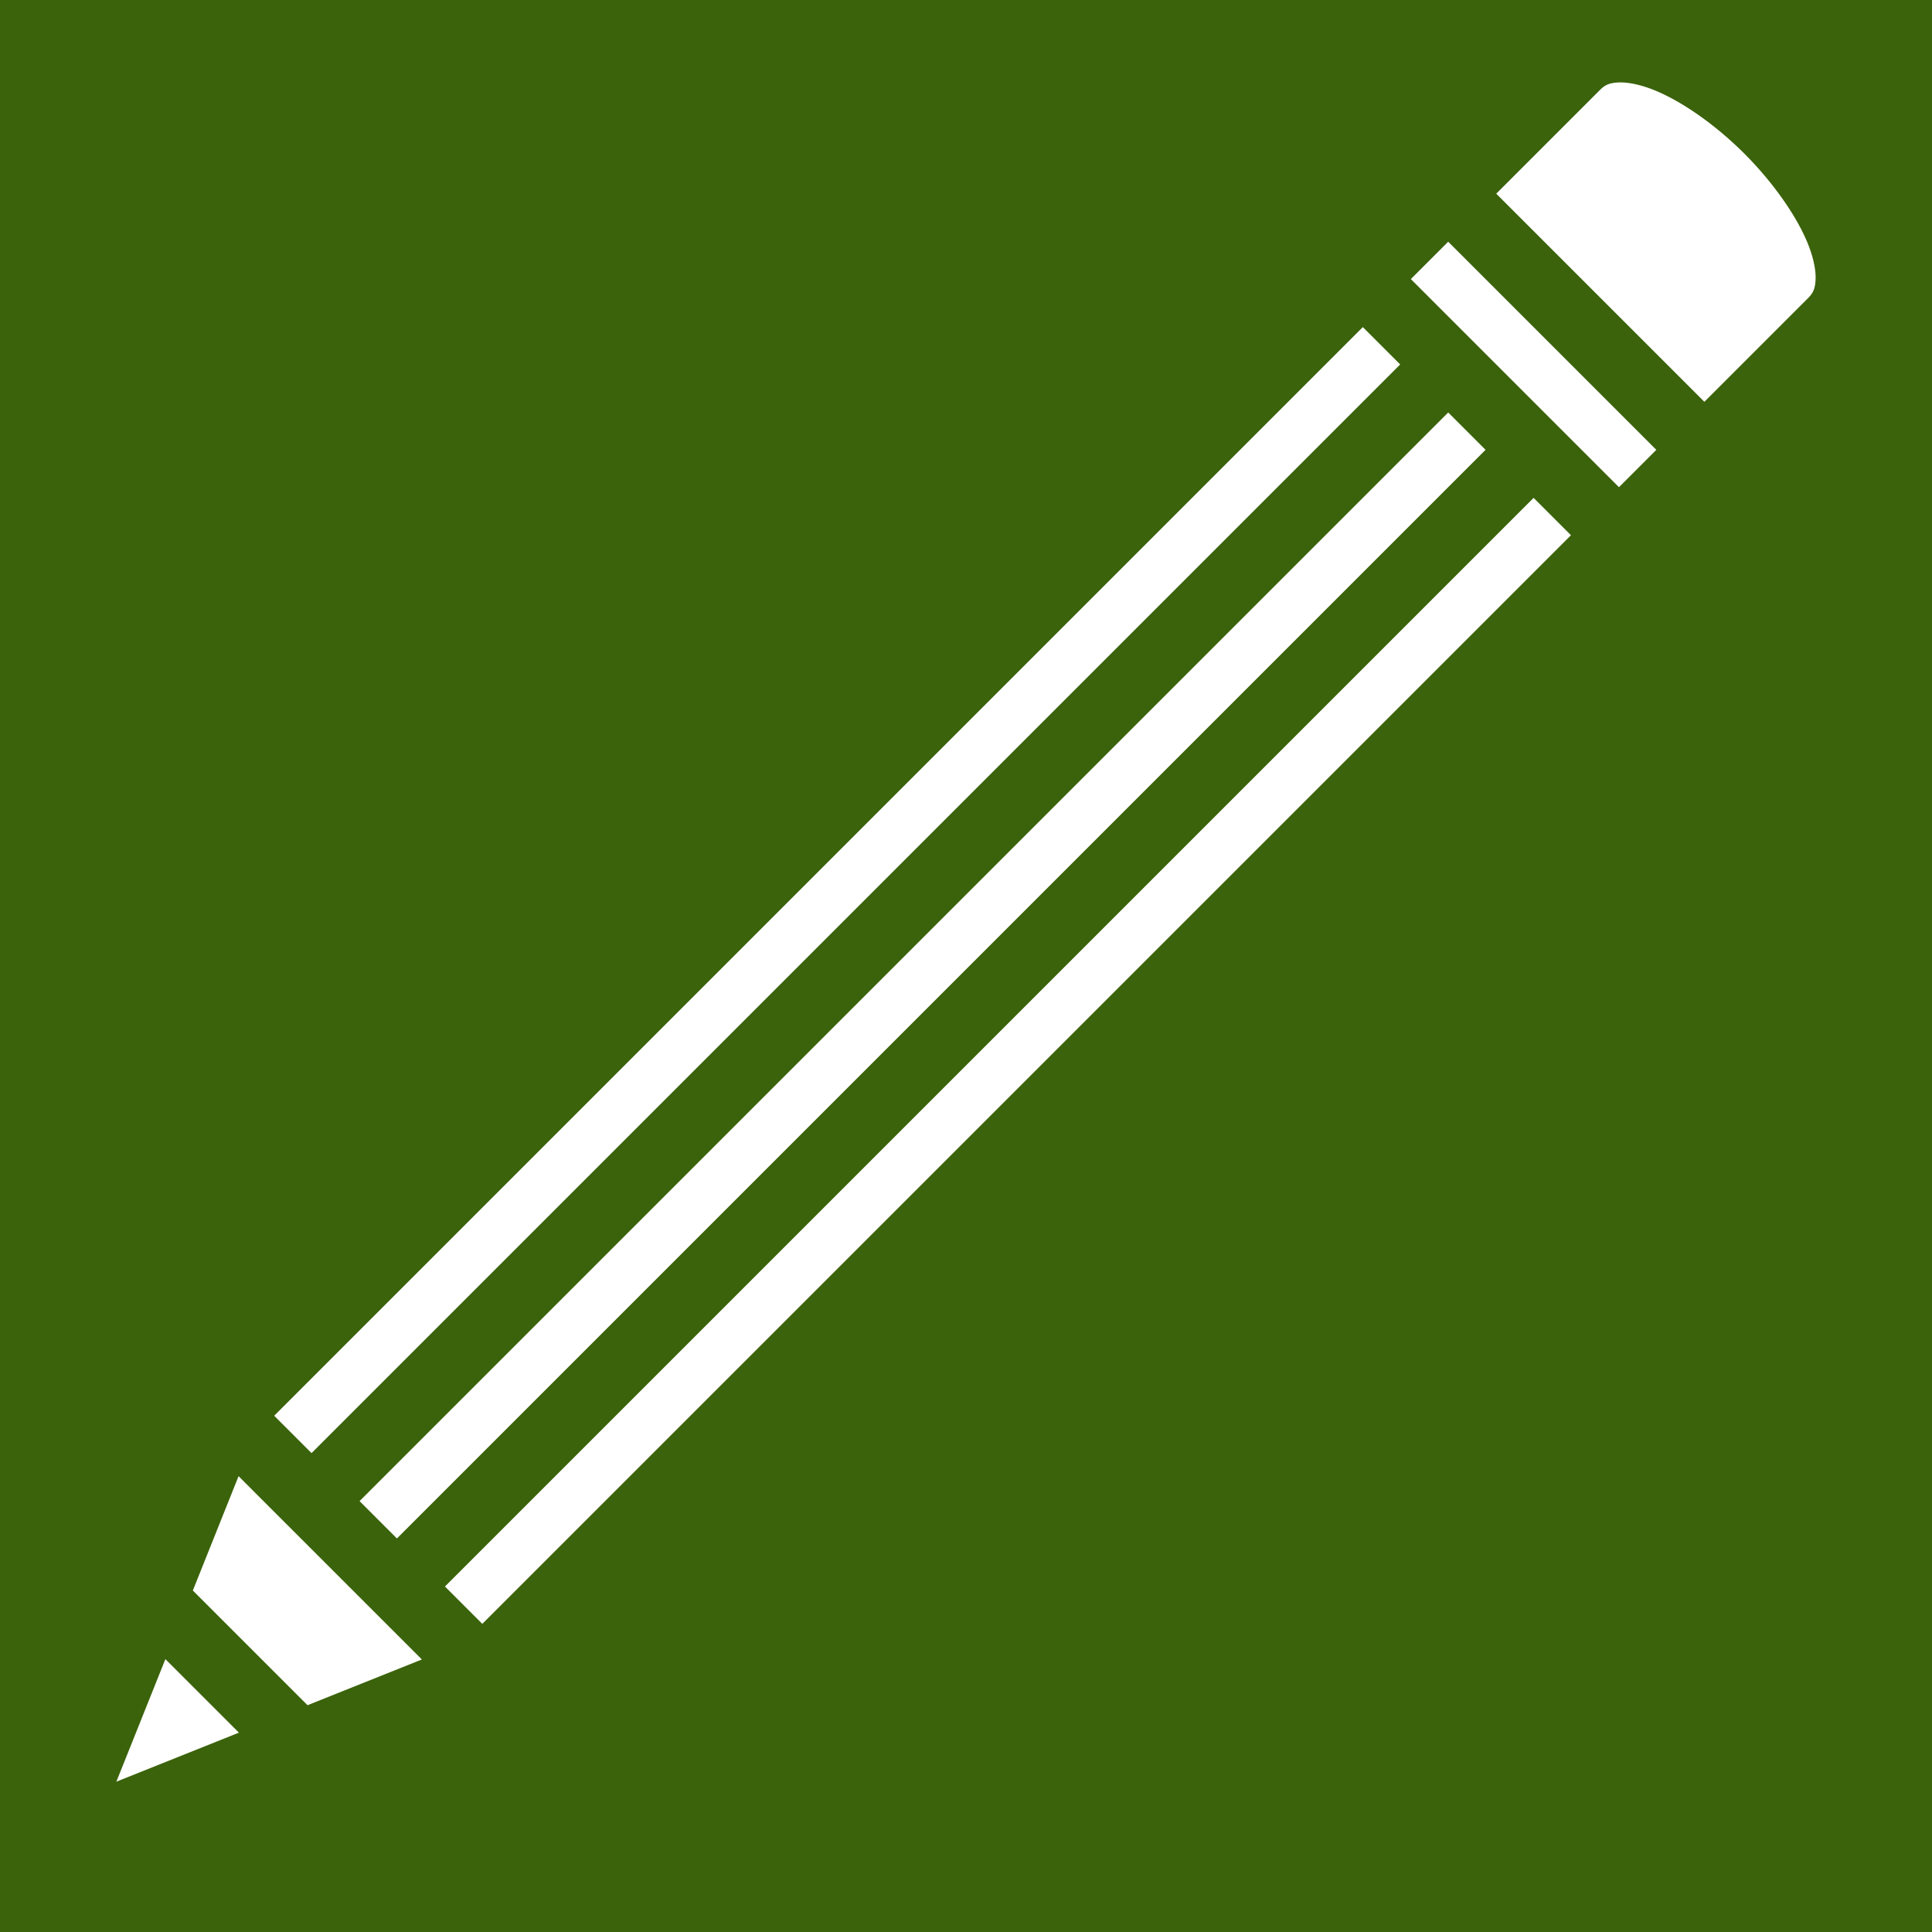 <svg style="height: 512px; width: 512px;" xmlns="http://www.w3.org/2000/svg" viewBox="0 0 512 512"><path d="M0 0h512v512H0z" fill="#3b630b" fill-opacity="1"></path><g class="" style="" transform="translate(0,-9)"><path d="M429.548 30.836c-.307-.003-.6.005-.875.024-2.212.147-3.34.653-4.576 1.89l-27.58 27.58 55.156 55.154 27.578-27.58c1.238-1.236 1.744-2.363 1.89-4.575.15-2.21-.37-5.433-1.805-9.163-2.87-7.46-9.277-16.667-17.055-24.445-7.778-7.778-16.985-14.185-24.445-17.055-3.264-1.255-6.138-1.81-8.287-1.83zm-45.758 42.22l-9.9 9.9 9.9 9.9 12.727 12.727 9.9 9.9 12.727 12.728 9.9 9.9 9.9-9.9-55.155-55.155zm-22.627 22.626L72.665 384.186l9.898 9.897 288.5-288.5-9.9-9.9zm22.627 22.63L95.29 406.808l9.9 9.902 288.5-288.5-9.9-9.9zm22.63 22.626l-288.502 288.5 9.897 9.9 288.503-288.5-9.9-9.9zM63.223 400.198l-12.12 30.306 30.393 30.394 30.305-12.12-6.61-6.612L92.46 429.44l-9.9-9.9-12.73-12.728-6.61-6.612zm-19.395 48.488l-12.993 32.478 32.478-12.992-19.486-19.485z" fill="#fff" fill-opacity="1"></path></g></svg>
